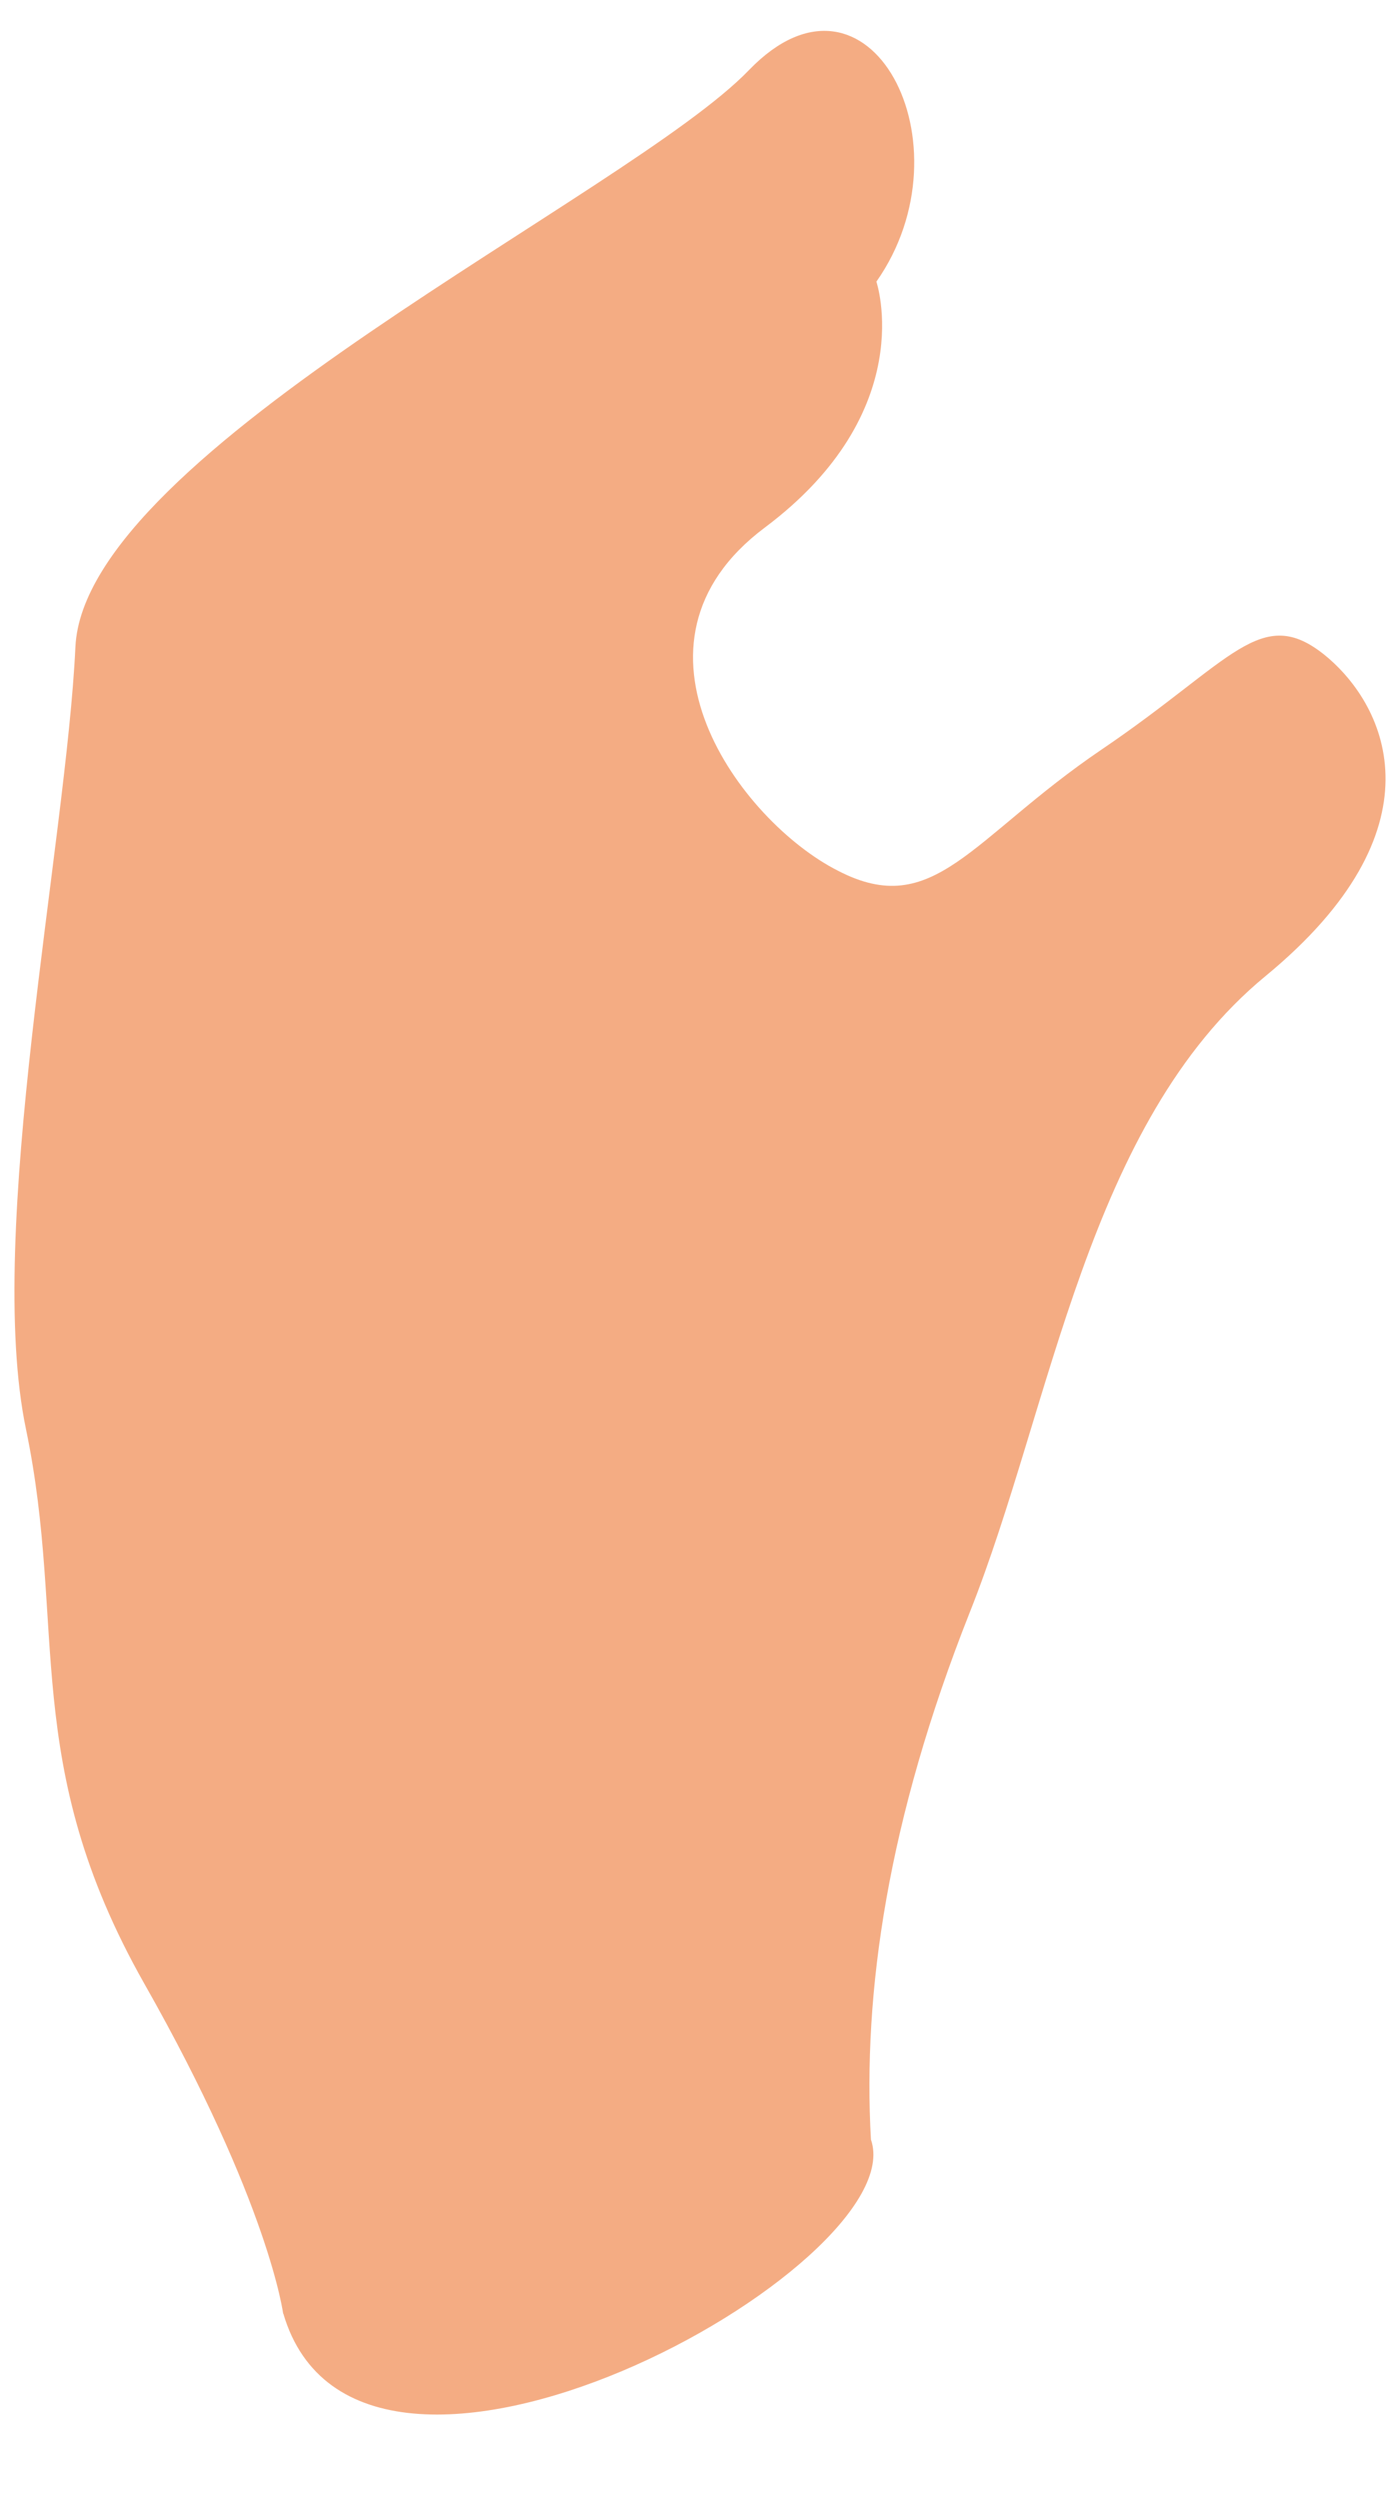 <svg width="15" height="27" viewBox="0 0 15 27" fill="none" xmlns="http://www.w3.org/2000/svg">
<path fill-rule="evenodd" clip-rule="evenodd" d="M3.061 24.994C3.061 24.994 2.913 23.806 1.557 21.419C0.212 19.042 0.726 17.574 0.281 15.436C-0.164 13.309 0.716 9.104 0.815 6.987C0.914 4.869 6.8 2.103 8.096 0.755C9.392 -0.584 10.51 1.564 9.471 3.042C9.471 3.042 9.946 4.44 8.265 5.698C6.583 6.957 8.007 8.874 9.056 9.404C10.095 9.943 10.49 9.054 11.905 8.095C13.32 7.137 13.626 6.517 14.319 7.077C15.002 7.636 15.595 8.964 13.676 10.542C11.747 12.13 11.371 15.177 10.48 17.414C9.59 19.661 9.323 21.519 9.412 23.107C9.887 24.465 3.882 27.791 3.061 24.984V24.994Z" fill="#F4AC83"/>
</svg>

